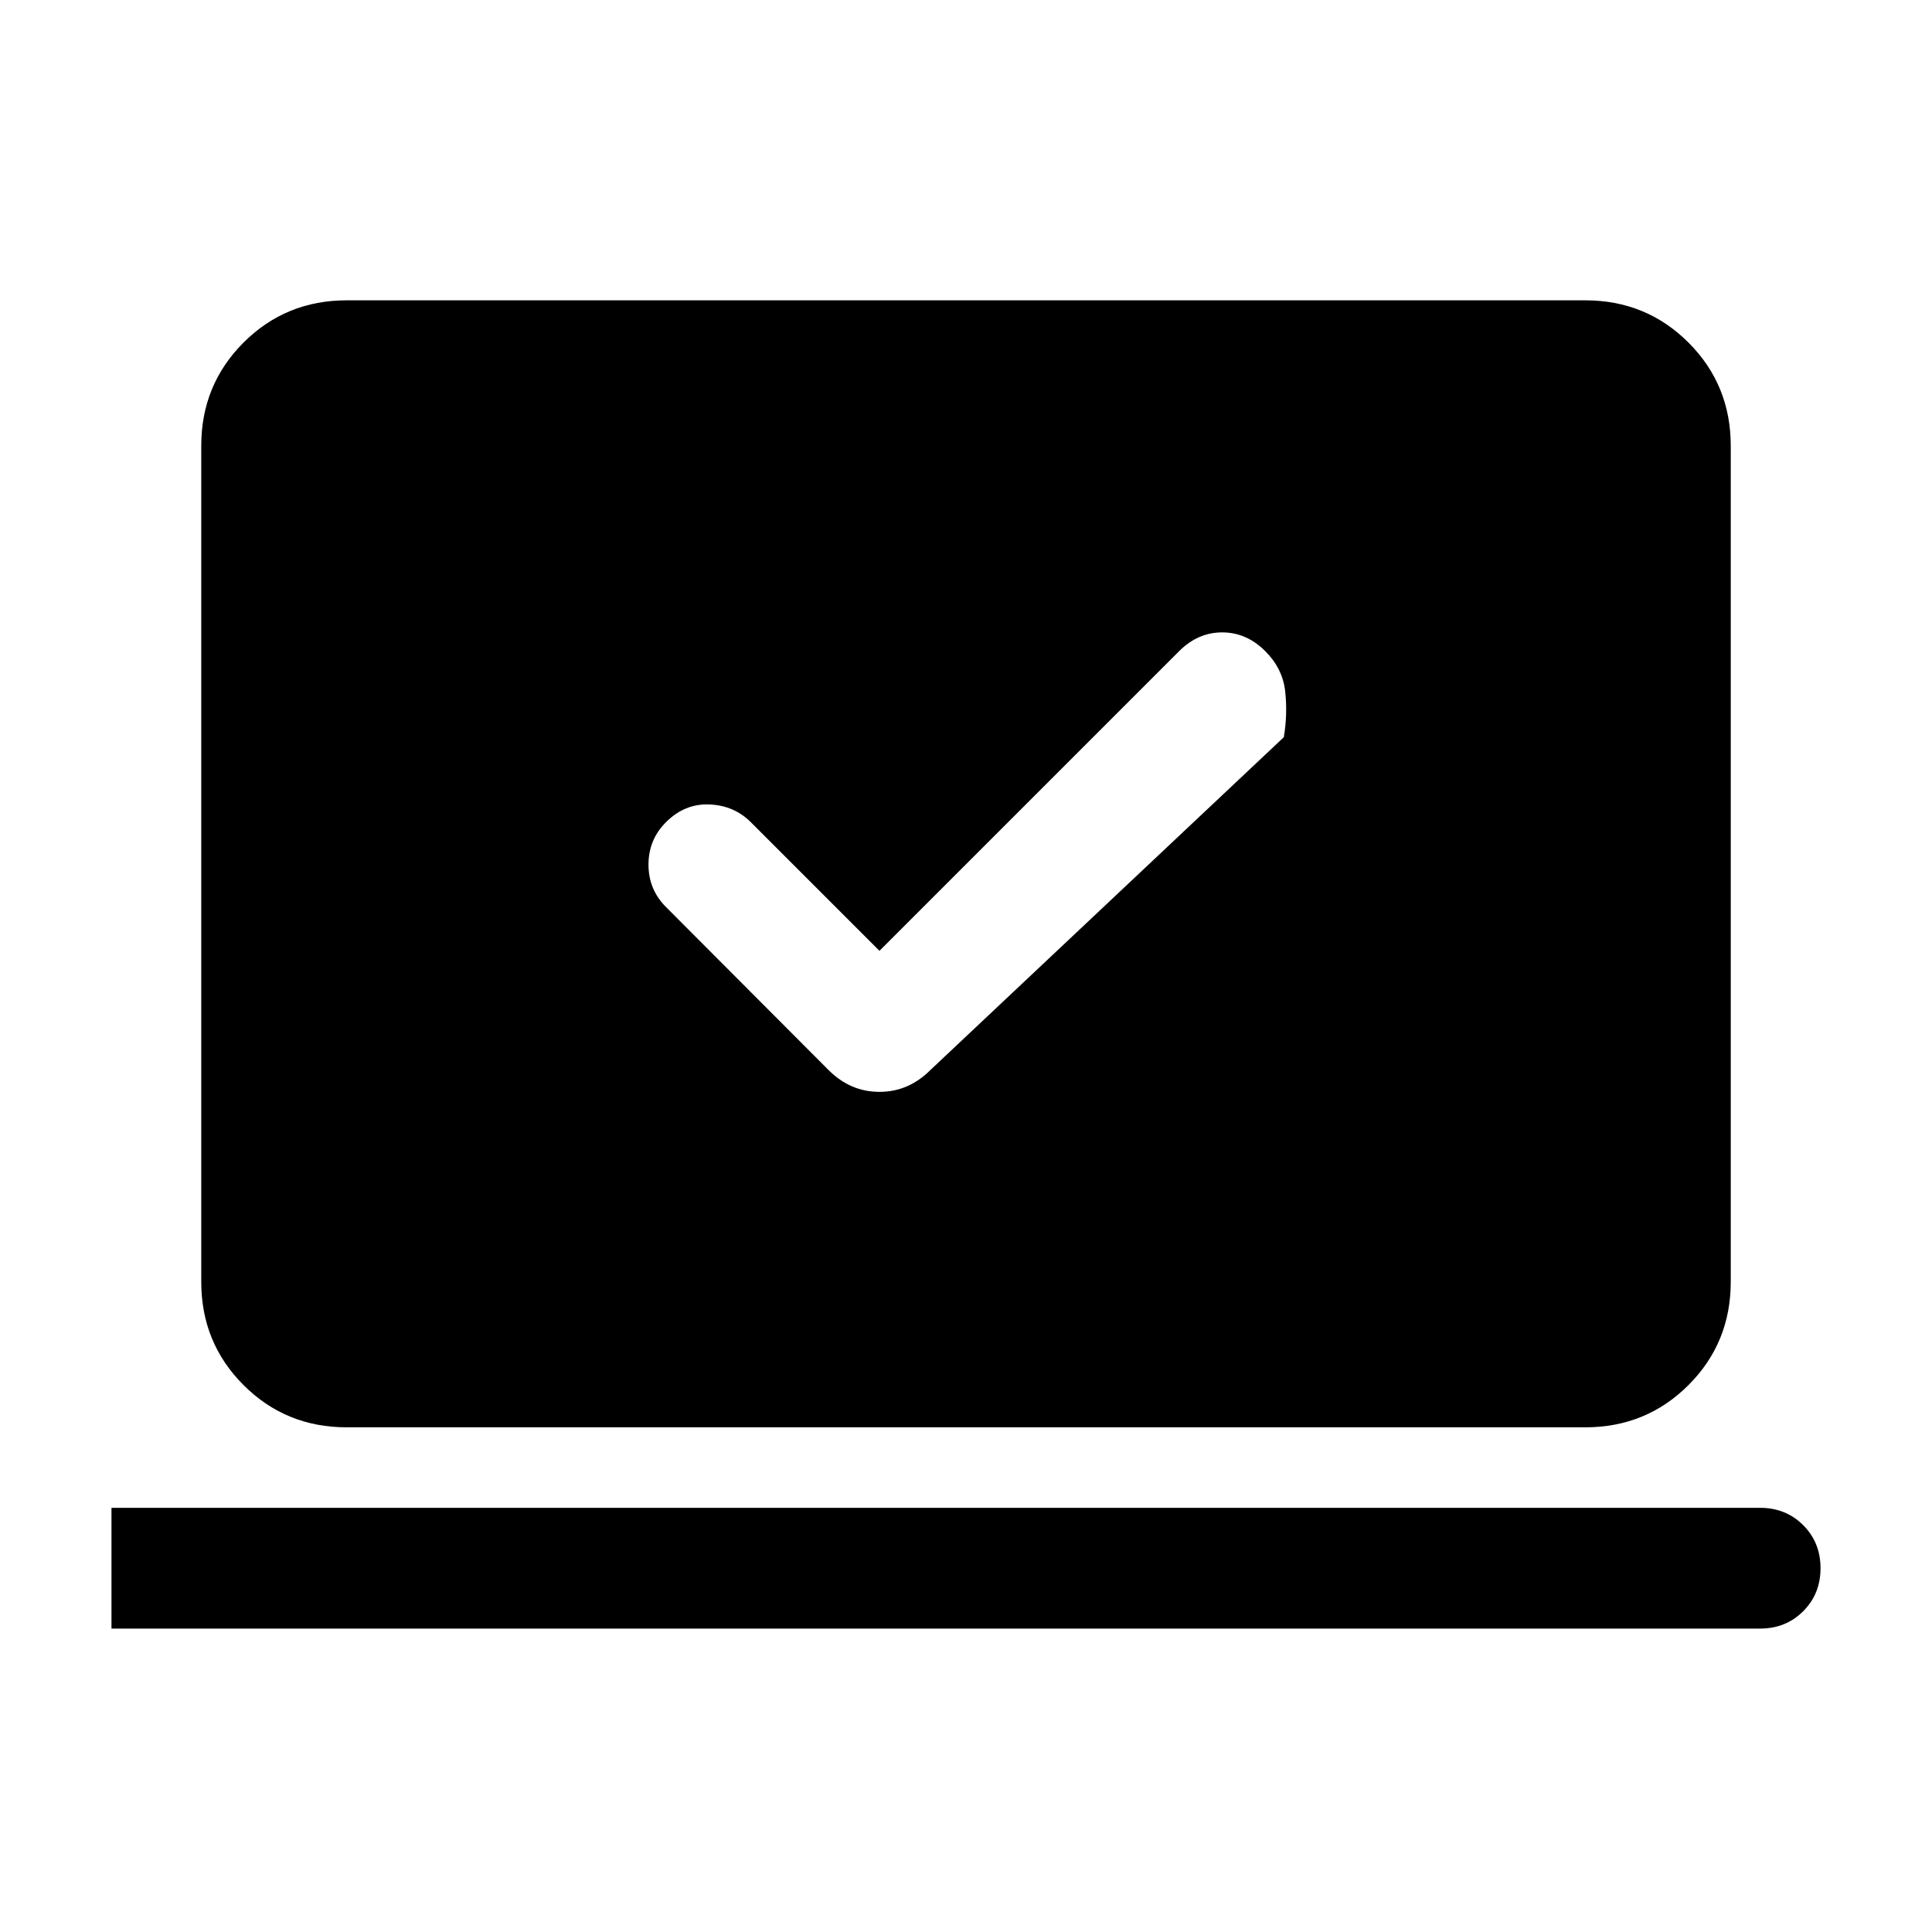 <svg xmlns="http://www.w3.org/2000/svg" height="24" viewBox="0 -960 960 960" width="24"><path d="m437-487.54-63.92-63.92q-8.31-8.31-20.58-8.81-12.27-.5-21.58 8.81-8.69 8.69-8.69 21.08 0 12.38 8.69 21.07l80.77 81q10.85 10.85 25.31 10.85 14.46 0 25.31-10.85l175.61-165.38q1.93-11.39.69-22.73-1.23-11.35-9.92-20.04-9.31-9.31-21.38-9.31-12.08 0-21.39 9.31L437-487.54ZM55.39-150.77v-60h819.22q12.77 0 21.39 8.62 8.61 8.61 8.61 21.38T896-159.39q-8.62 8.62-21.39 8.62H55.39Zm116.92-100q-30.31 0-51.31-21-21-21-21-51.31v-415.38q0-30.31 21-51.31 21-21 51.31-21h615.38q30.31 0 51.31 21 21 21 21 51.31v415.38q0 30.31-21 51.31-21 21-51.31 21H172.31Z"/></svg>